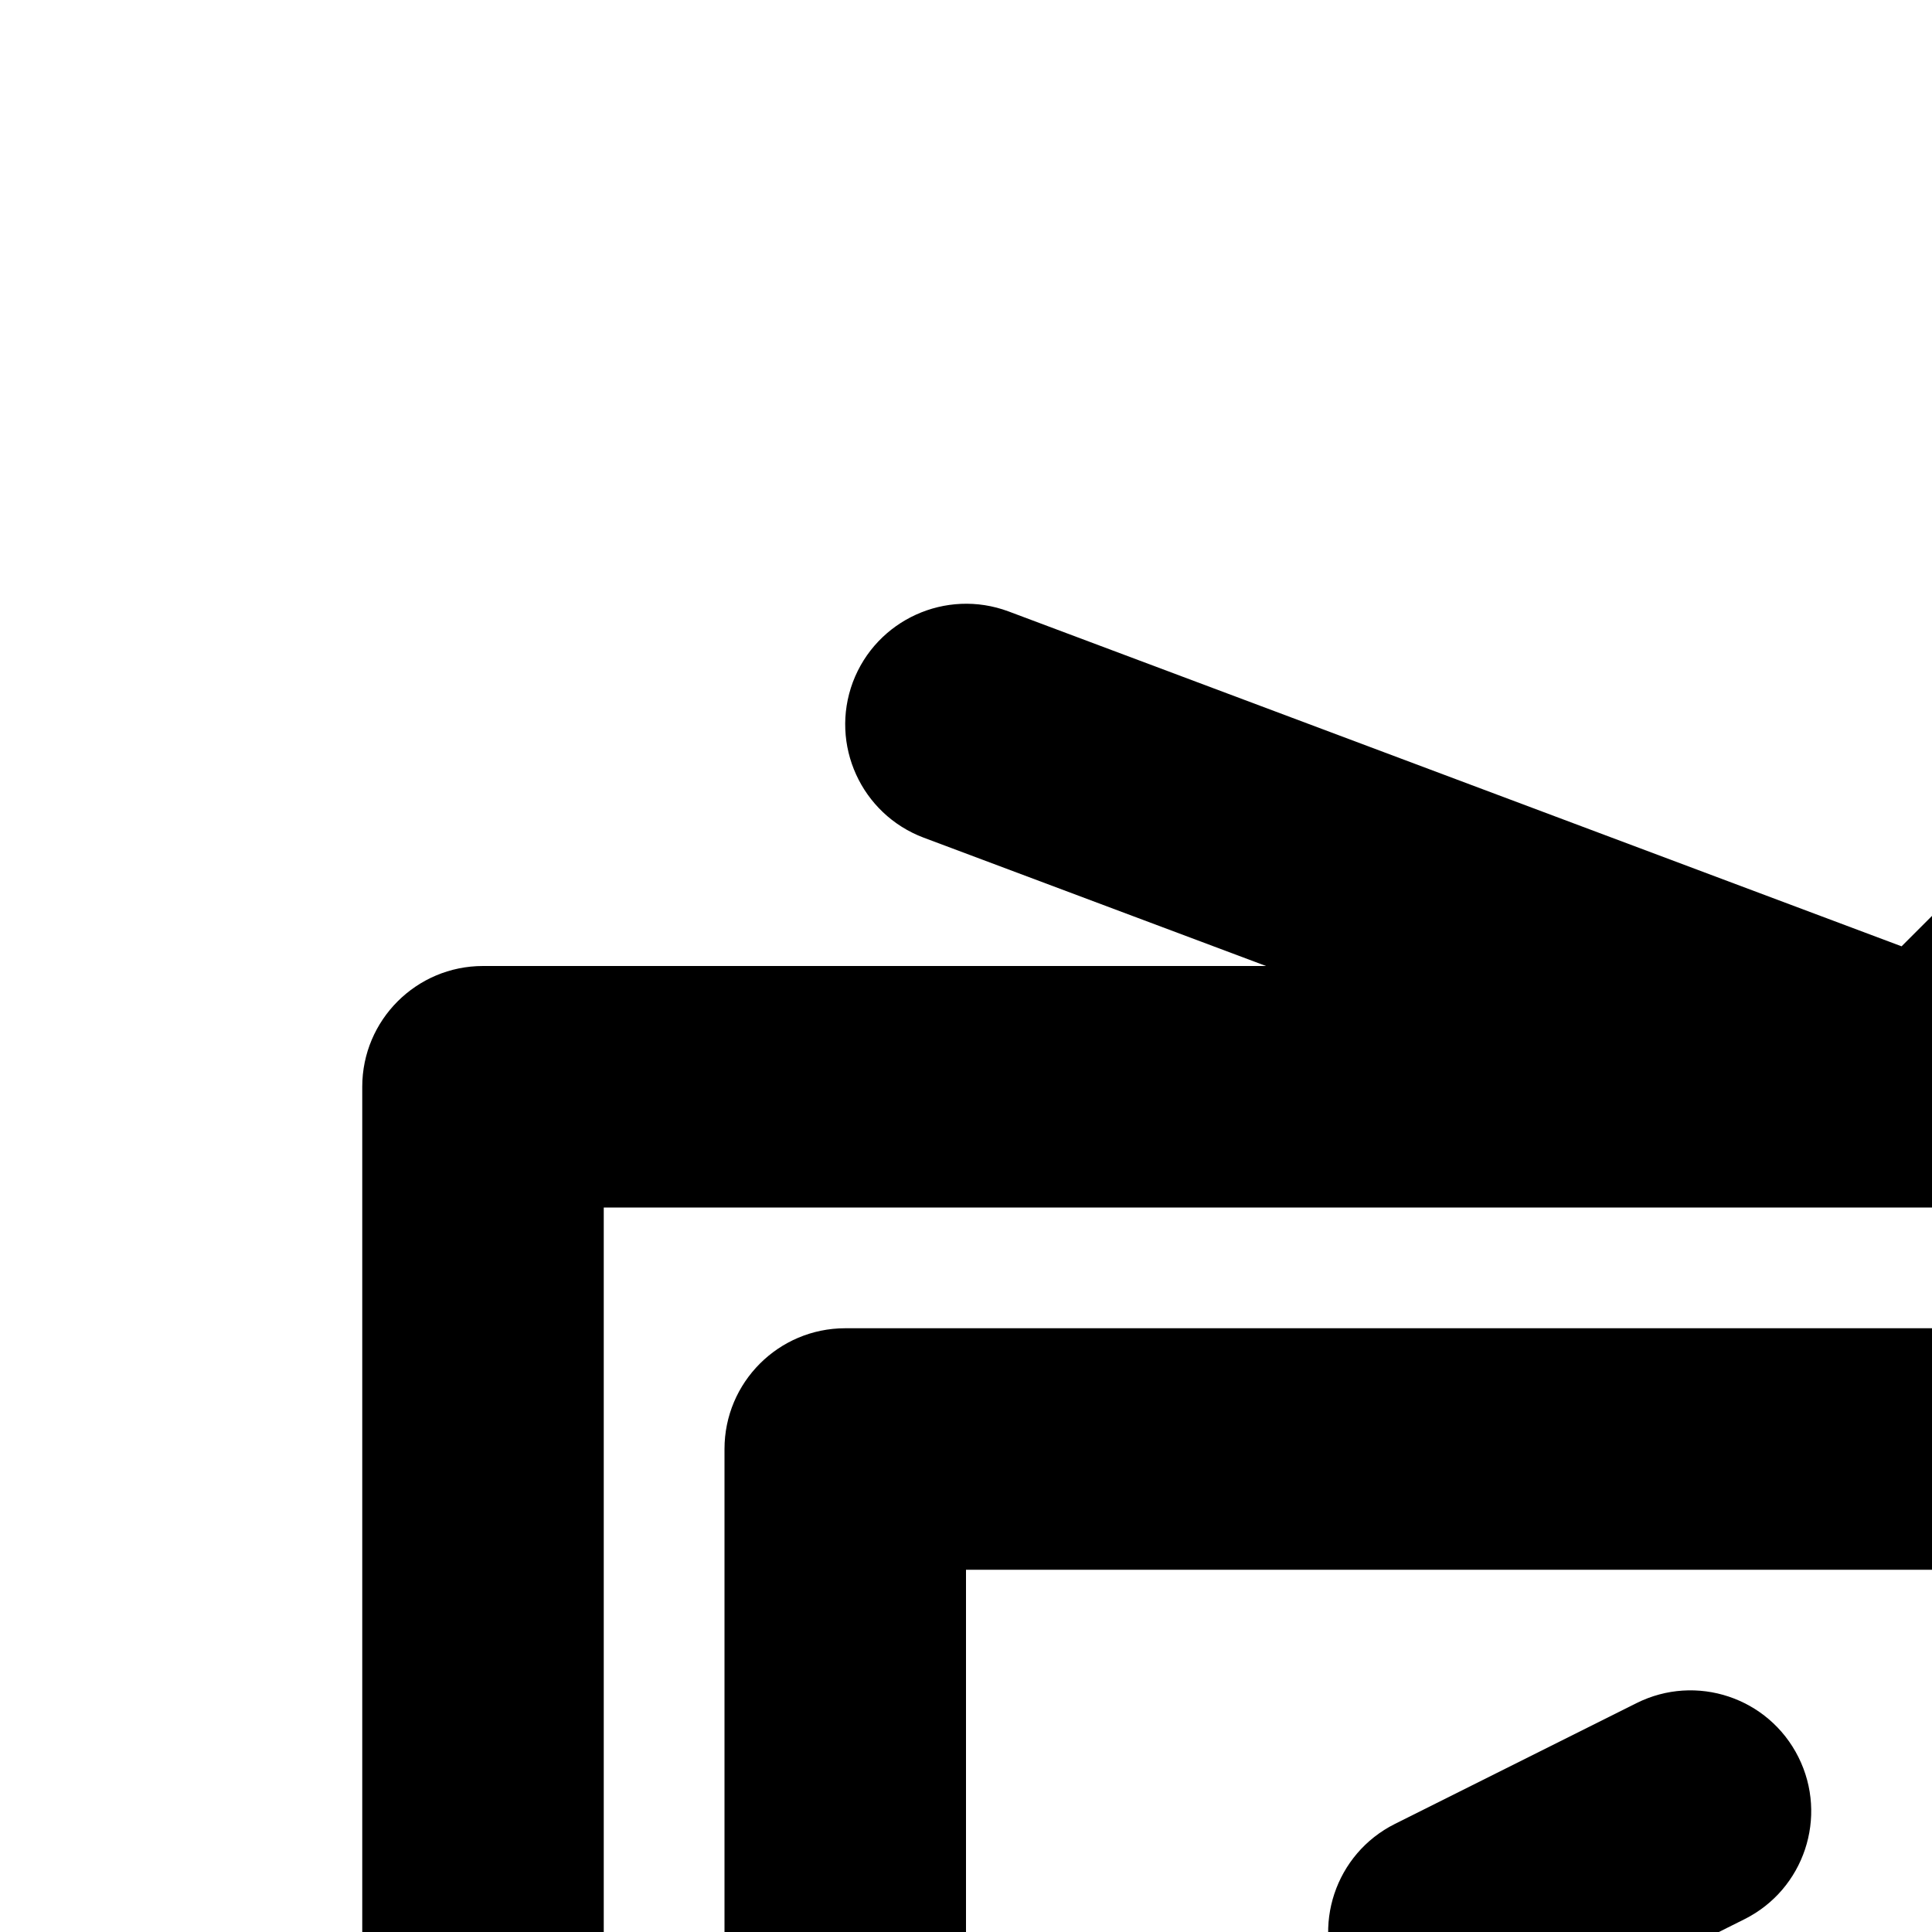 <svg viewBox="0 0 16 16" width="16px" height="16px" xmlns="http://www.w3.org/2000/svg"><path d="M28,8h-9.586l3.293-3.293c0.391-0.391,0.391-1.023,0-1.414s-1.023-0.391-1.414,0l-4.545,4.544L8.351,5.063   C7.834,4.871,7.258,5.132,7.063,5.649C6.87,6.166,7.132,6.742,7.649,6.937L10.485,8H4C3.448,8,3,8.448,3,9v17c0,0.552,0.448,1,1,1   h2.184C6.598,28.161,7.698,29,9,29s2.402-0.839,2.816-2h8.369c0.414,1.161,1.514,2,2.816,2s2.402-0.839,2.816-2H28   c0.552,0,1-0.448,1-1V9C29,8.448,28.552,8,28,8z M27,25H5V10h22V25z M7,24h18c0.552,0,1-0.448,1-1V12c0-0.552-0.448-1-1-1H7   c-0.552,0-1,0.448-1,1v11C6,23.552,6.448,24,7,24z M8,13h16v9H8V13z M12.001,17c-0.367,0-0.72-0.202-0.896-0.553   c-0.247-0.494-0.047-1.095,0.447-1.342l2-1c0.495-0.248,1.095-0.047,1.342,0.447s0.047,1.095-0.447,1.342l-2,1   C12.304,16.966,12.151,17,12.001,17z M21.949,16.316C21.809,16.735,21.419,17,21,17c-0.104,0-0.211-0.017-0.316-0.052l-3-1   c-0.524-0.175-0.807-0.741-0.632-1.265c0.174-0.523,0.739-0.807,1.265-0.632l3,1C21.84,15.226,22.124,15.792,21.949,16.316z    M20,18.5c0,1.378-1.122,2.5-2.5,2.5c-0.565,0-1.081-0.195-1.5-0.513C15.581,20.805,15.065,21,14.5,21c-1.378,0-2.5-1.122-2.5-2.5   c0-0.552,0.448-1,1-1s1,0.448,1,1c0,0.276,0.224,0.5,0.5,0.5s0.5-0.224,0.5-0.5c0-0.552,0.448-1,1-1s1,0.448,1,1   c0,0.276,0.224,0.5,0.5,0.5s0.5-0.224,0.5-0.5c0-0.552,0.448-1,1-1S20,17.948,20,18.5z"/></svg>